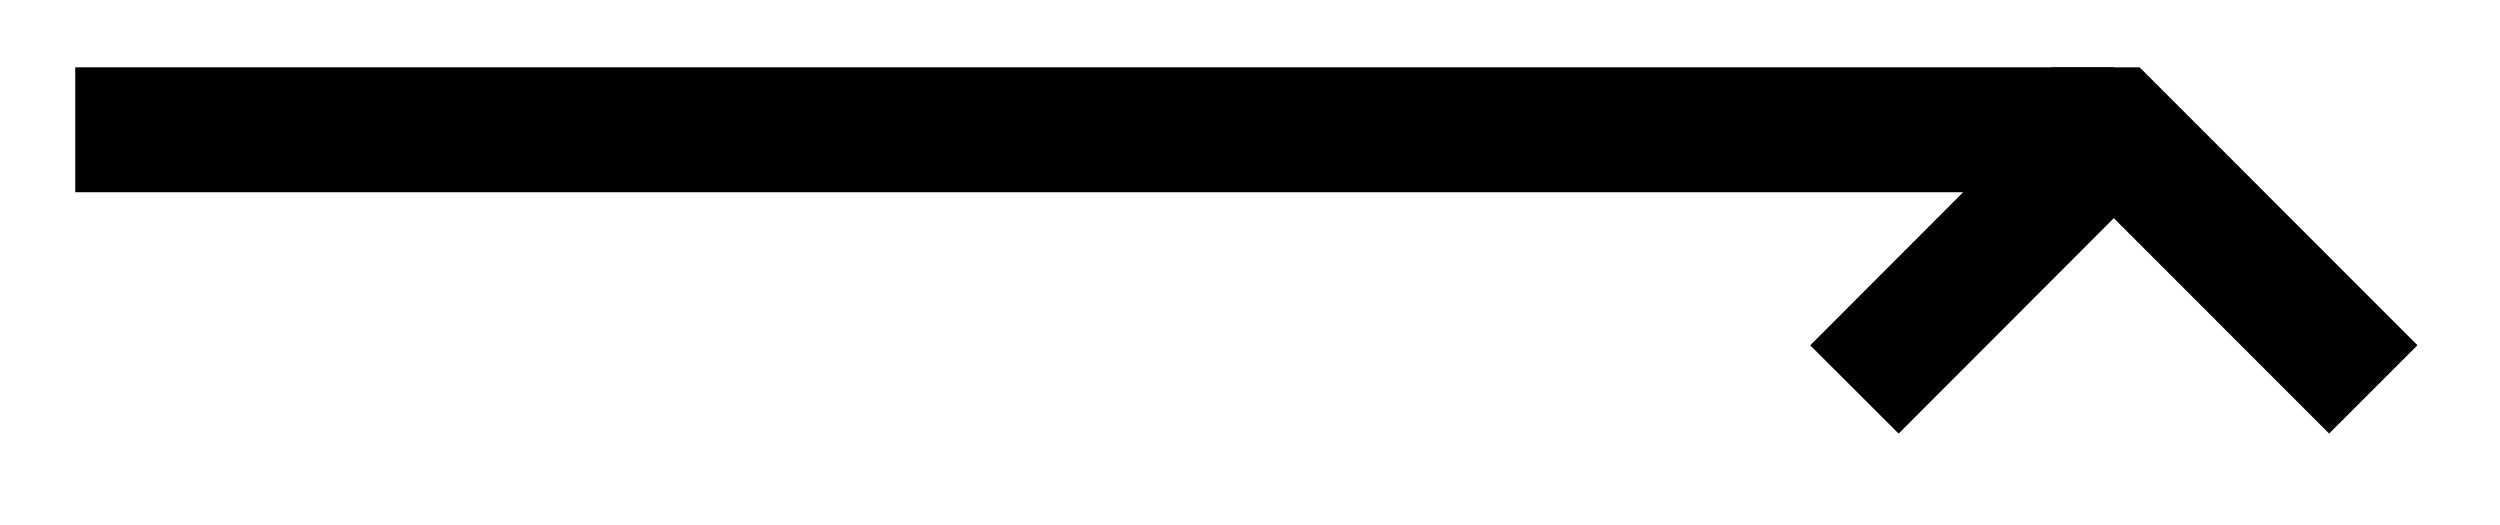 <svg xmlns="http://www.w3.org/2000/svg" width="31.902" height="6.698"><defs><clipPath id="a"><path d="M1 0h30.852v6.547H1Zm0 0"/></clipPath></defs><path fill="none" stroke="#000" stroke-miterlimit="10" stroke-width="1.594" d="M.96 1.656h26.013"/><g clip-path="url(#a)"><path fill="none" stroke="#000" stroke-miterlimit="10" stroke-width="1.594" d="m30.285 4.969-3.312-3.313h-.797M23.664 4.97l3.309-3.313"/></g></svg>